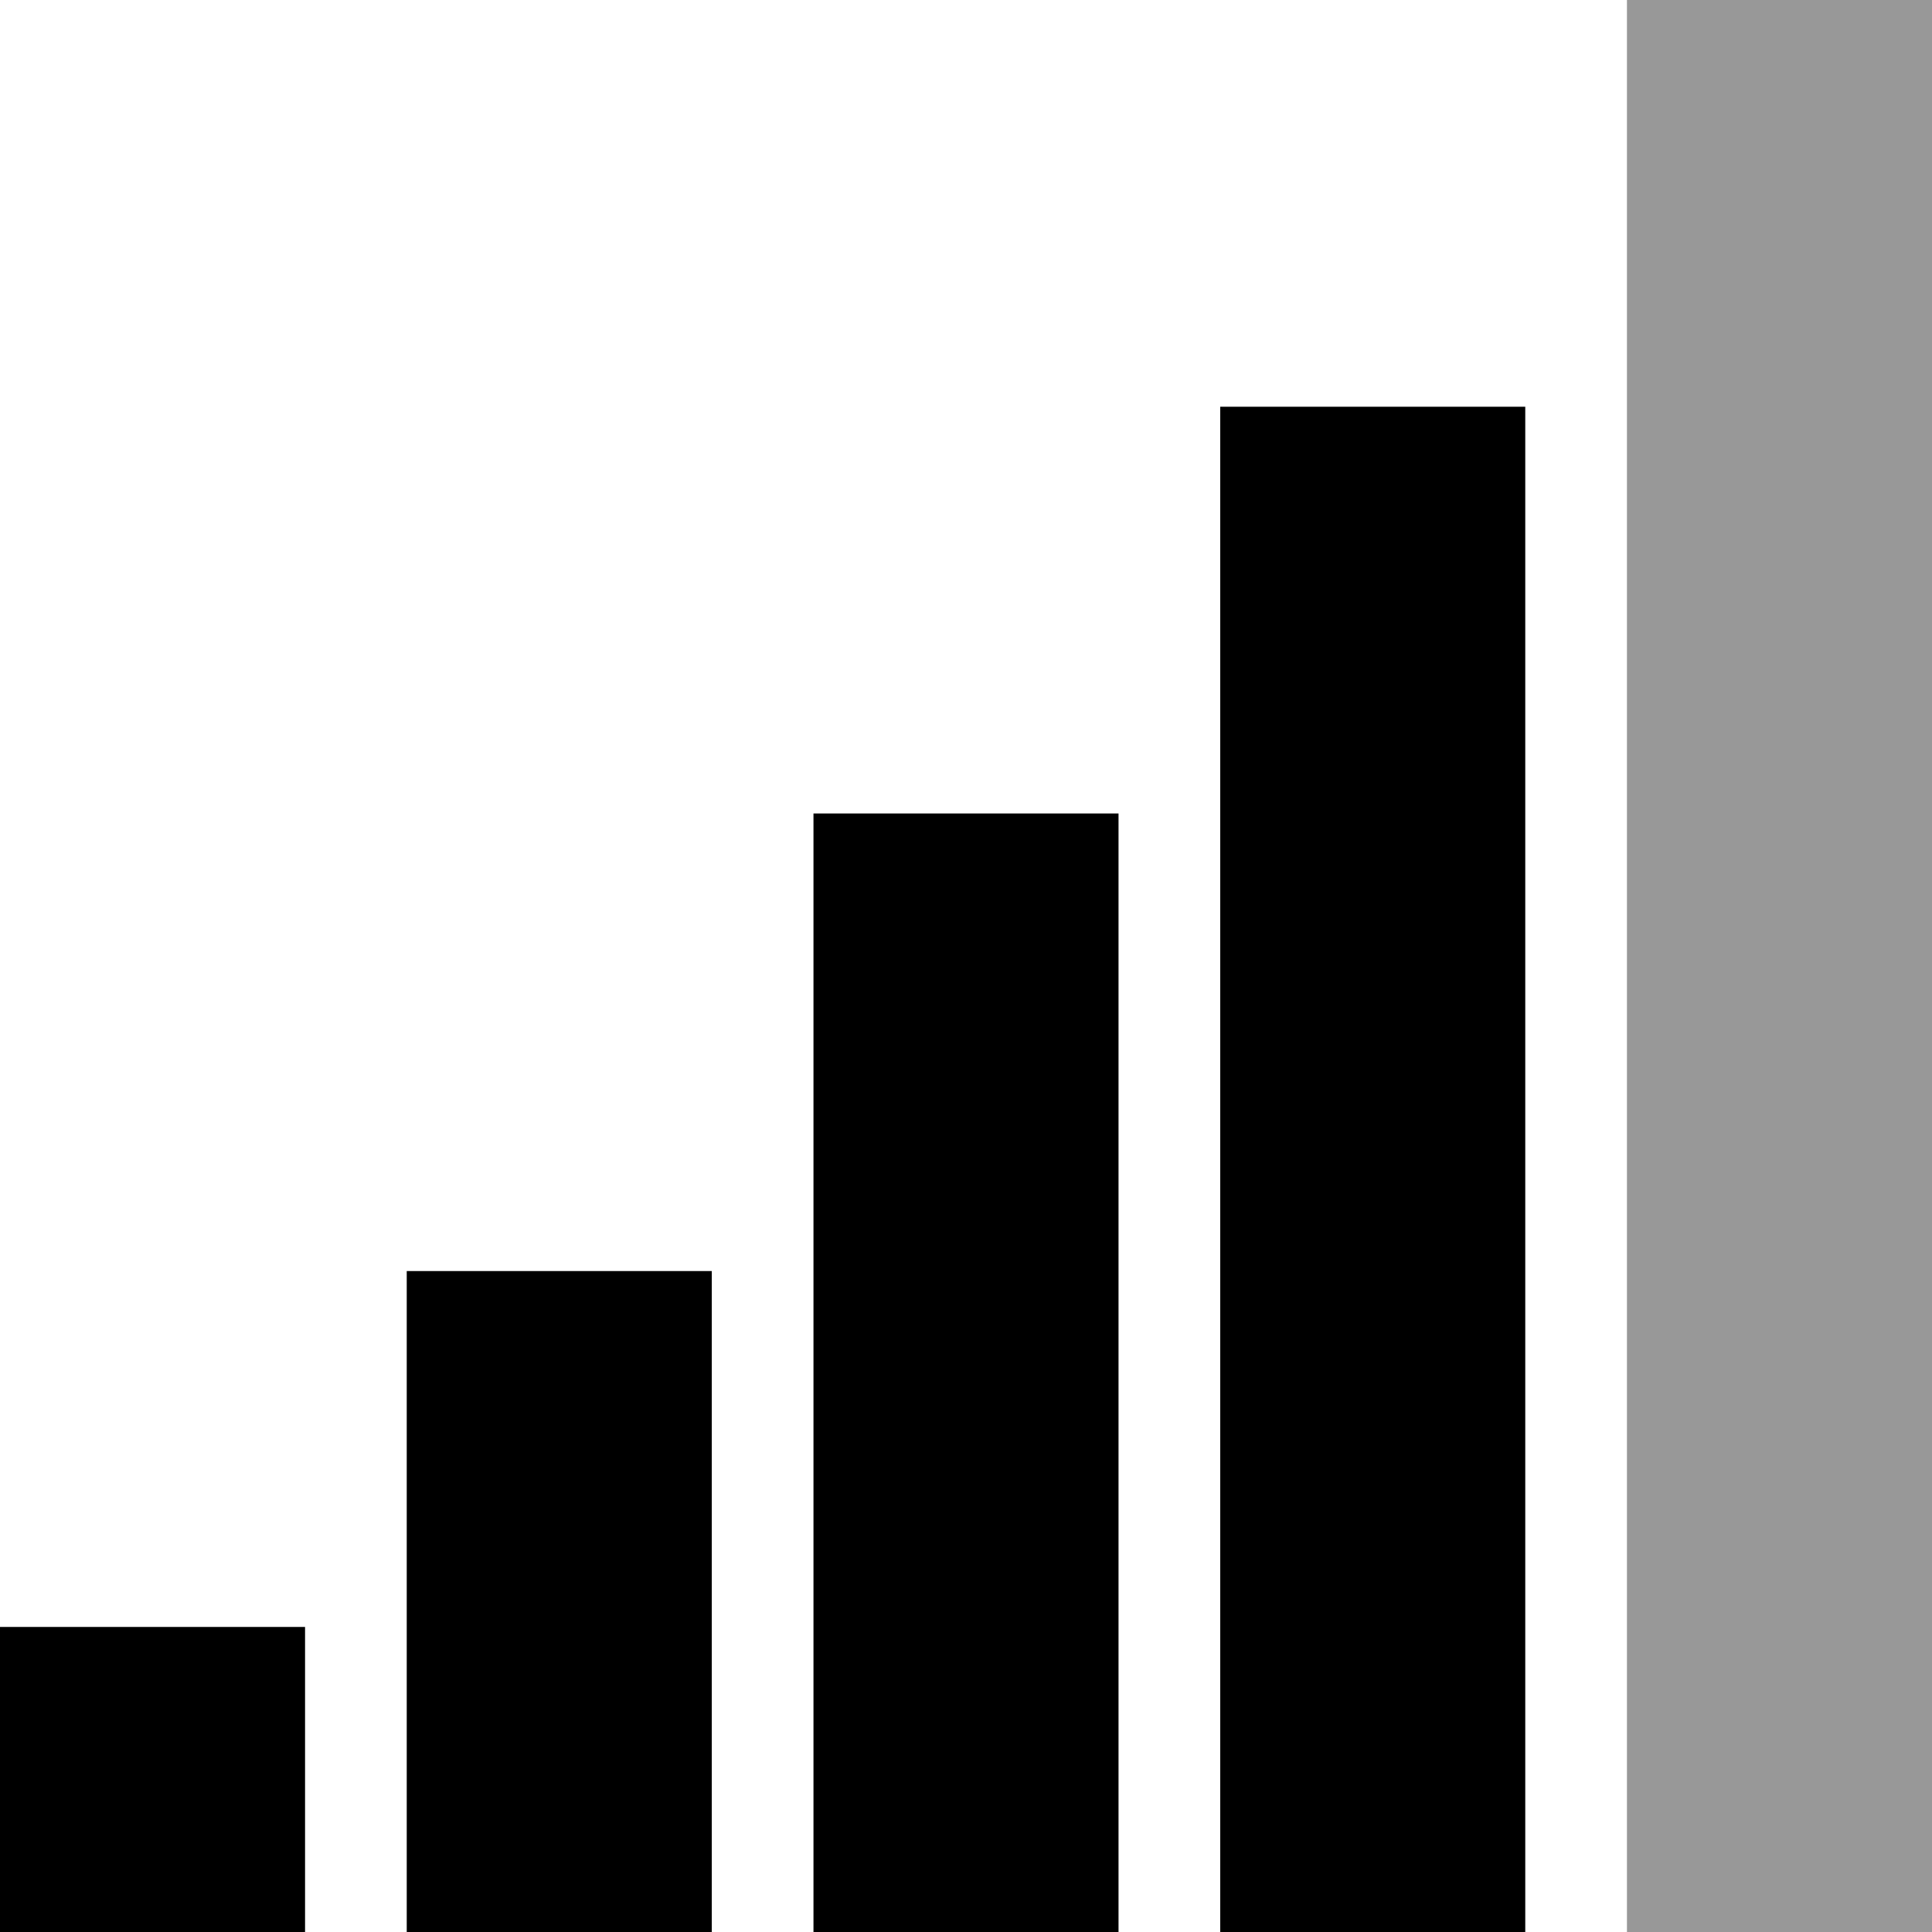 ﻿<?xml version="1.0" encoding="utf-8"?>

<svg xmlns="http://www.w3.org/2000/svg" xmlns:xlink="http://www.w3.org/1999/xlink" version="1.1" viewBox="19 19 38 38" preserveAspectRatio="xMidyMid meet">
	<path d="M 41,35L 41,57L 35,57L 35,35L 41,35 Z M 33,44L 33,57L 27,57L 27,44L 33,44 Z M 19,57L 19,51L 25,51L 25,57L 19,57 Z M 49,27L 49,57L 43,57L 43,27L 49,27 Z "/>
	<path fill="#000000" fill-opacity="0.404" d="M 57,19L 57,57L 51,57L 51,19L 57,19 Z "/>
</svg>
